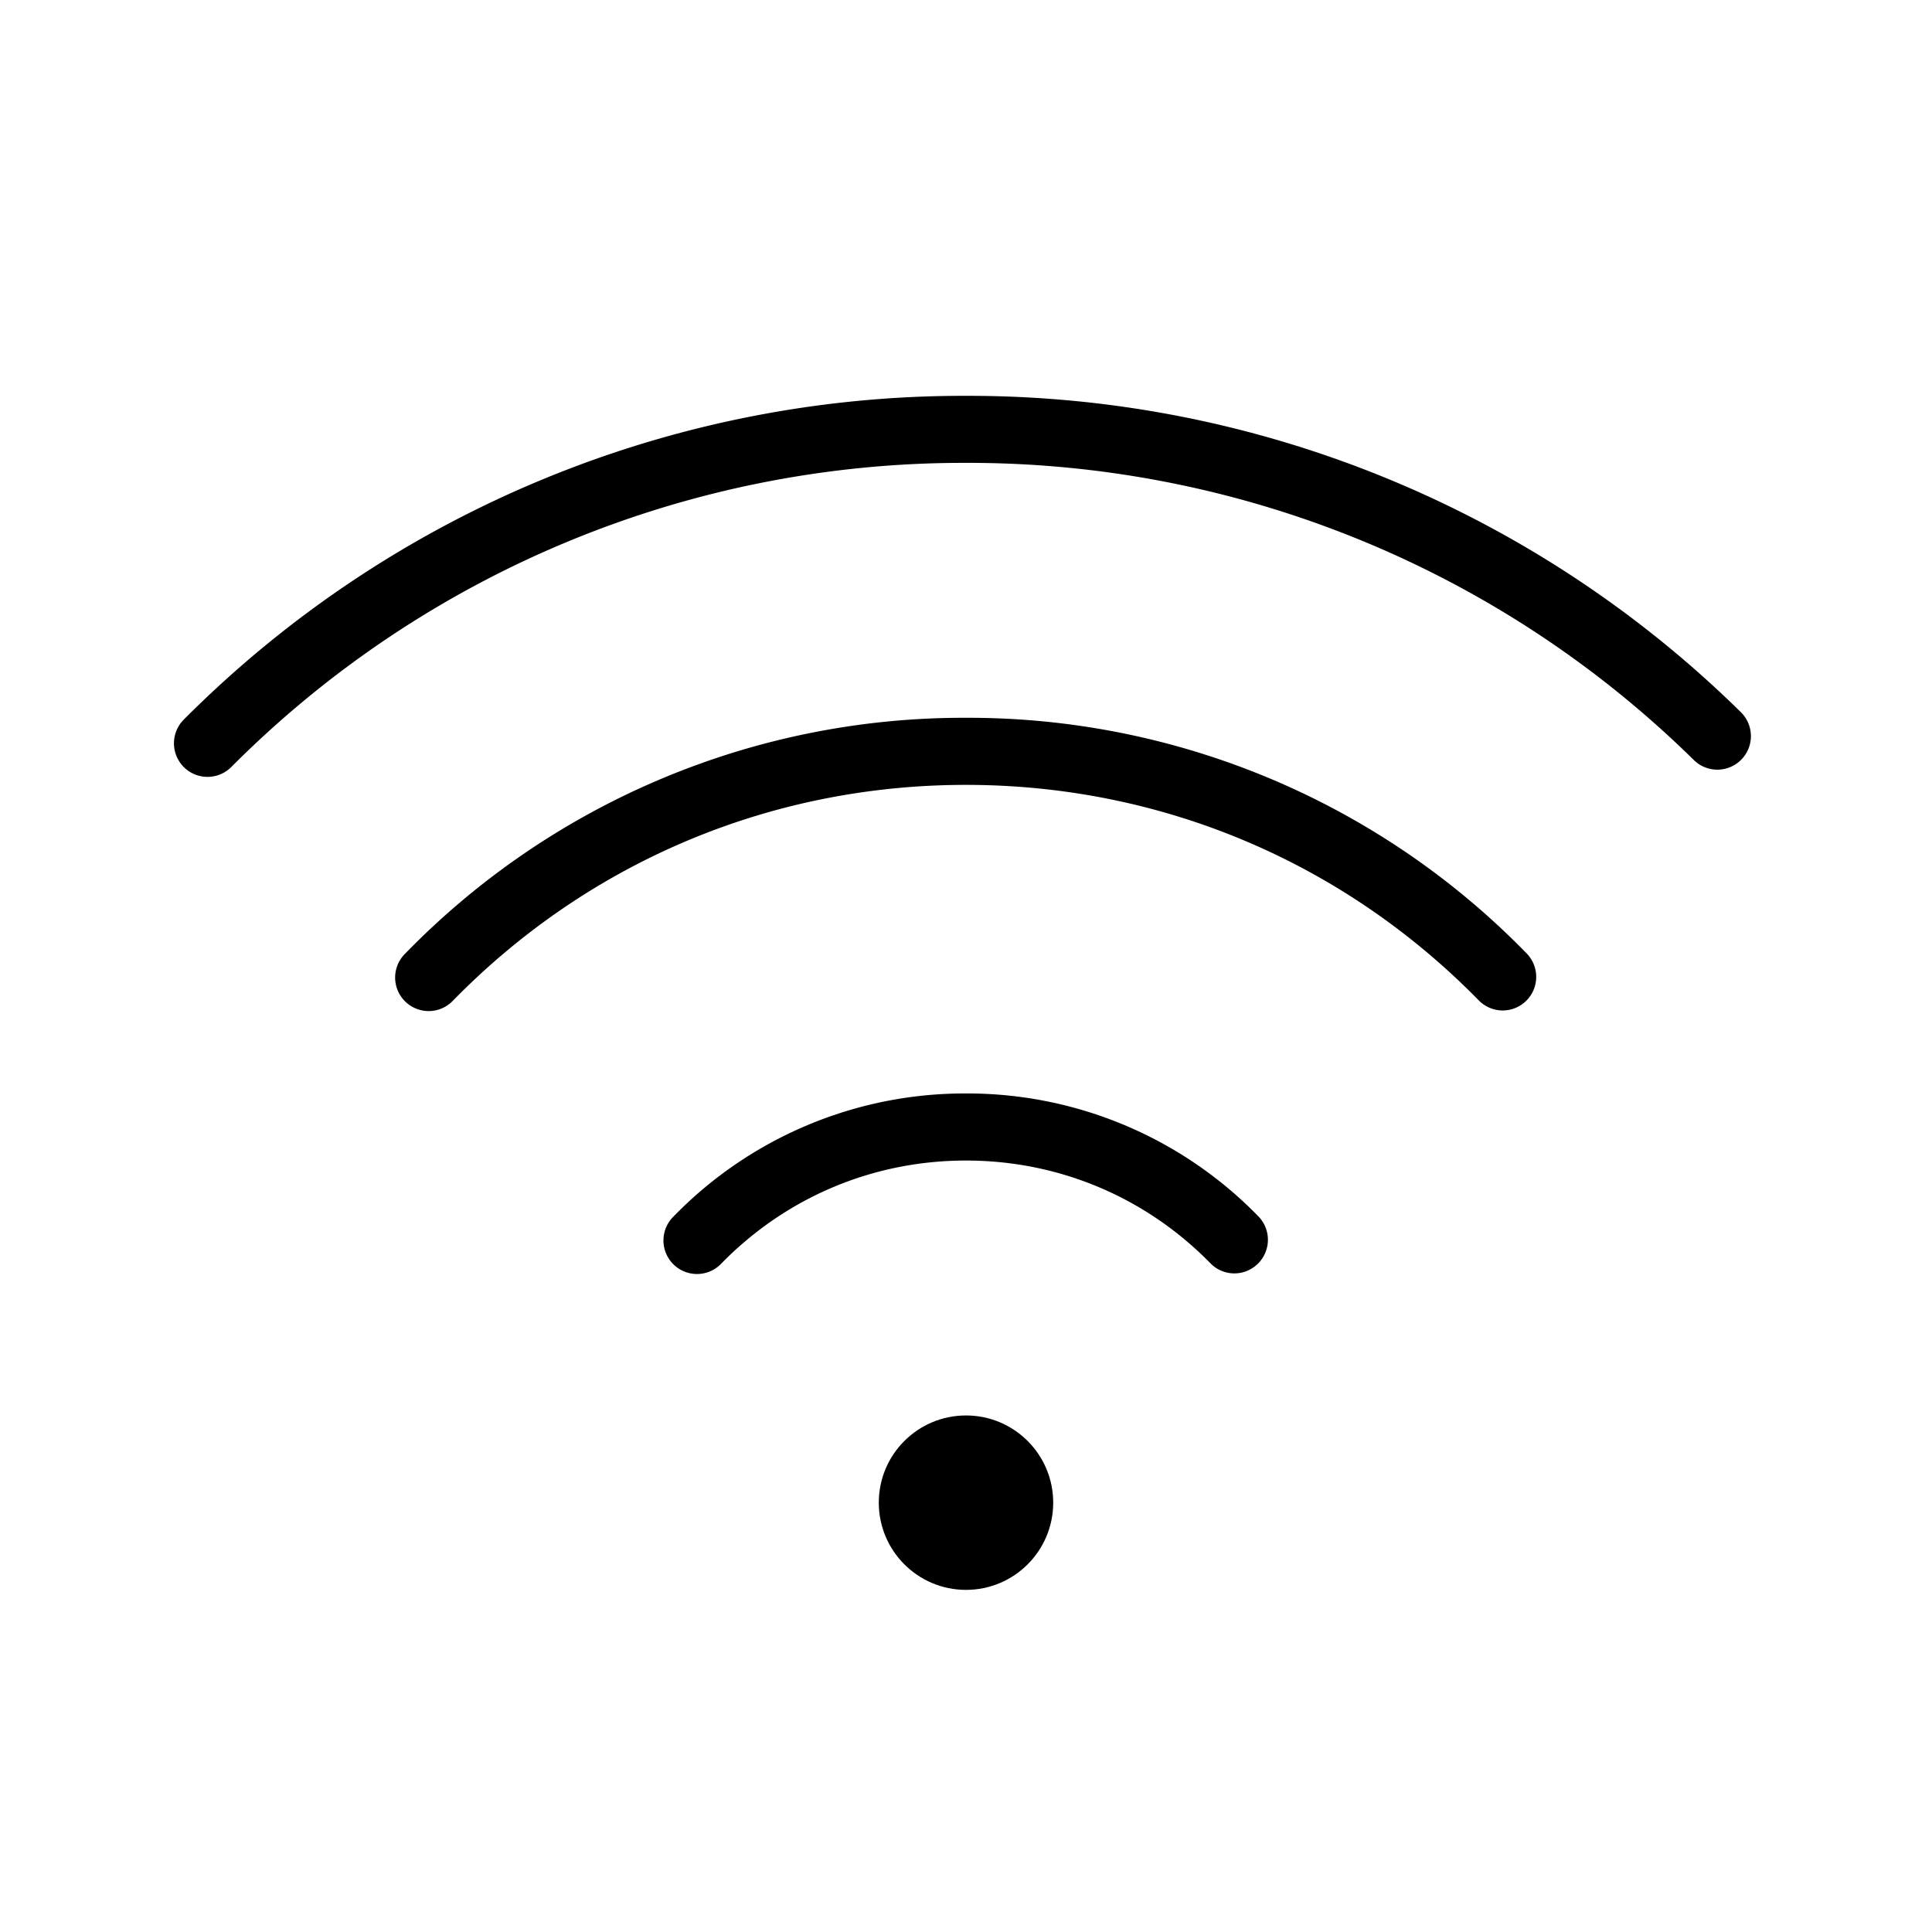 <svg id="uuid-06e6cc9e-5897-4efd-ab05-c4a2d6a851b7" xmlns="http://www.w3.org/2000/svg" viewBox="0 0 36 36">
  <defs>
    <style>
      .uuid-c5eee5a8-6bef-4de8-8e58-49fddae2b895{stroke-width:0}
    </style>
  </defs>
  <g id="uuid-6ece2560-5953-45b7-90fe-0ebbfc4ffcd7">
    <path class="uuid-c5eee5a8-6bef-4de8-8e58-49fddae2b895" d="M18 20.375a7.565 7.565 0 0 0-5.447 2.29.625.625 0 1 0 .893.874c1.21-1.234 2.827-1.914 4.554-1.914s3.345.68 4.554 1.914a.622.622 0 0 0 .884.009.625.625 0 0 0 .009-.884A7.565 7.565 0 0 0 18 20.375Zm0-7a14.514 14.514 0 0 0-10.446 4.39.625.625 0 1 0 .892.875c2.537-2.59 5.93-4.015 9.554-4.015s7.017 1.426 9.554 4.015a.623.623 0 0 0 .884.009.625.625 0 0 0 .008-.884A14.515 14.515 0 0 0 18 13.375Z"/>
    <path class="uuid-c5eee5a8-6bef-4de8-8e58-49fddae2b895" d="M32.438 13.27A20.51 20.51 0 0 0 18 7.376a20.494 20.494 0 0 0-14.575 6.032.625.625 0 0 0 .884.885A19.249 19.249 0 0 1 18 8.625a19.27 19.27 0 0 1 13.563 5.538.625.625 0 1 0 .875-.893Z"/>
    <circle class="uuid-c5eee5a8-6bef-4de8-8e58-49fddae2b895" cx="18" cy="28" r="1.625"/>
  </g>
</svg>
